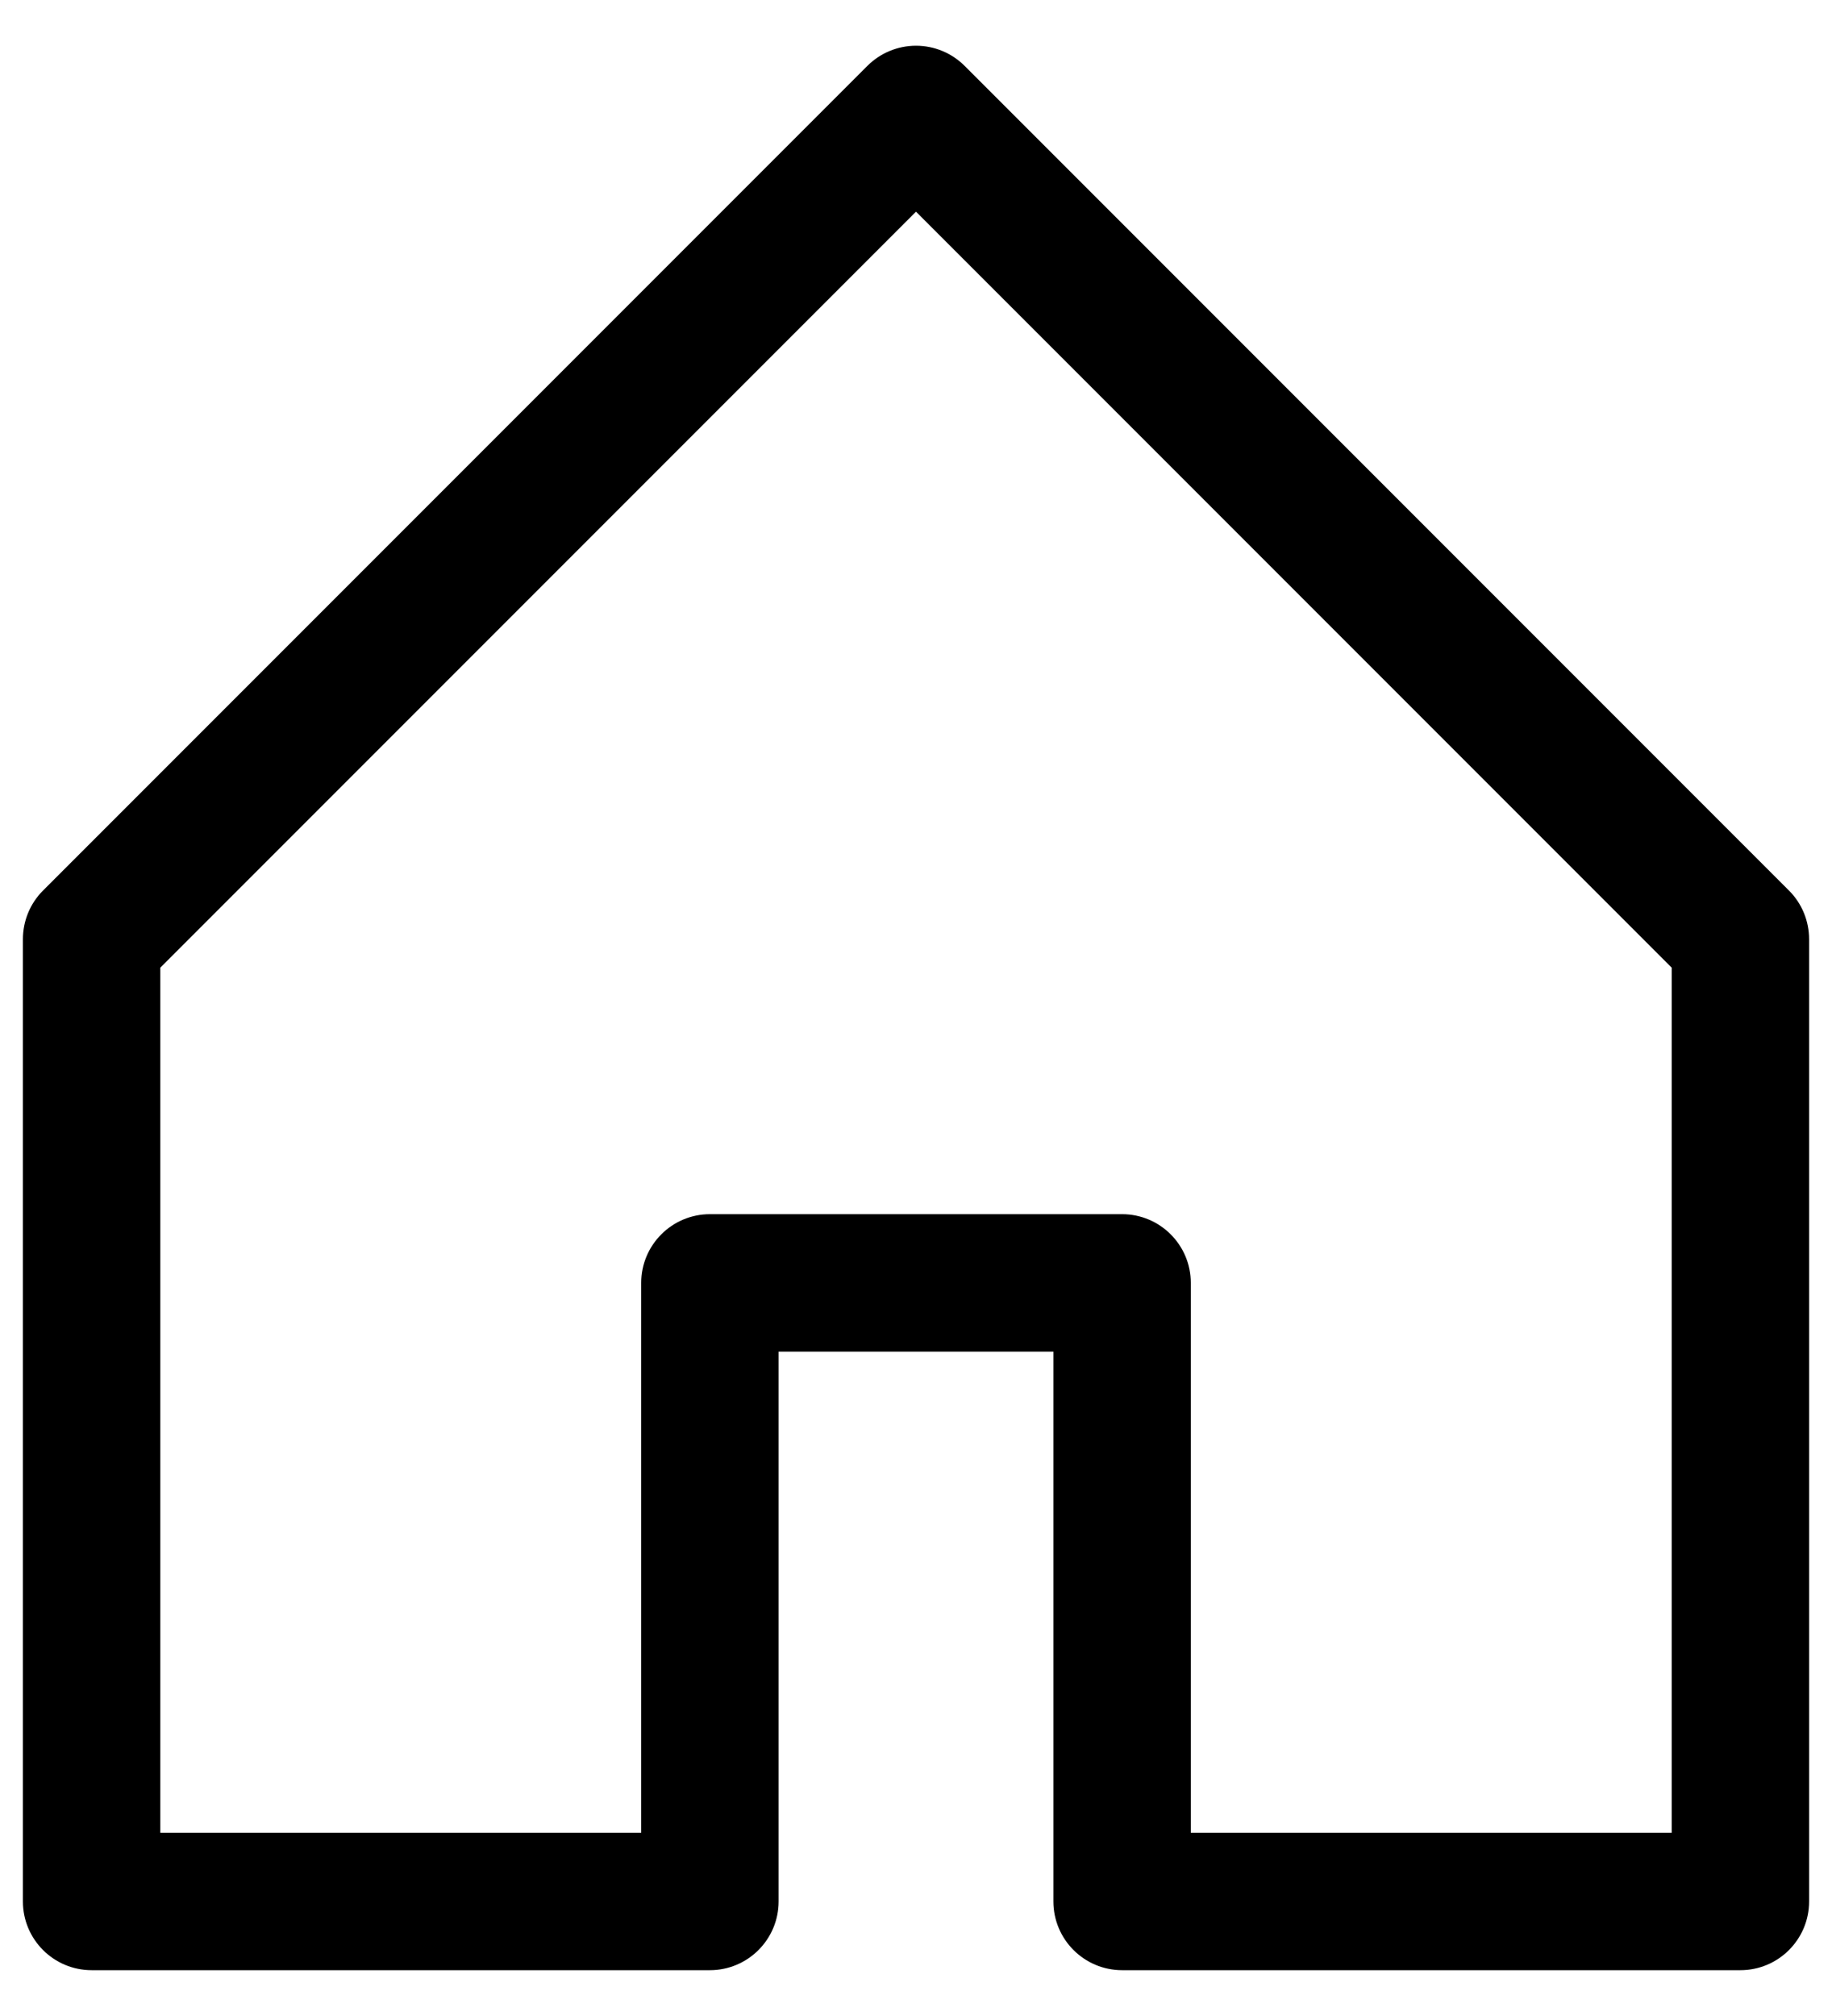 ﻿<?xml version="1.0" encoding="utf-8"?>
<svg version="1.1" xmlns:xlink="http://www.w3.org/1999/xlink" width="20px" height="22px" xmlns="http://www.w3.org/2000/svg">
  <defs>
    <pattern id="BGPattern" patternUnits="userSpaceOnUse" alignment="0 0" imageRepeat="None" />
    <mask fill="white" id="Clip5771">
      <path d="M 0.469 9.719  L 9.469 0.719  C 9.61 0.578  9.801 0.499  10 0.499  C 10.199 0.499  10.39 0.578  10.531 0.719  L 19.531 9.719  C 19.672 9.86  19.75 10.051  19.75 10.25  L 19.75 20.75  C 19.75 21.164  19.414 21.5  19 21.5  L 12.25 21.5  C 11.836 21.5  11.5 21.164  11.5 20.75  L 11.5 14.75  L 8.5 14.75  L 8.5 20.75  C 8.5 21.164  8.164 21.5  7.75 21.5  L 1 21.5  C 0.586 21.5  0.25 21.164  0.25 20.75  L 0.25 10.25  C 0.25 10.051  0.328 9.86  0.469 9.719  Z M 10 2.31  L 1.75 10.56  L 1.75 20  L 7 20  L 7 14  C 7 13.586  7.336 13.25  7.75 13.25  L 12.25 13.25  C 12.664 13.25  13 13.586  13 14  L 13 20  L 18.25 20  L 18.25 10.56  L 10 2.31  Z " fill-rule="evenodd" />
    </mask>
  </defs>
  <g>
    <path d="M 0.469 9.719  L 9.469 0.719  C 9.61 0.578  9.801 0.499  10 0.499  C 10.199 0.499  10.39 0.578  10.531 0.719  L 19.531 9.719  C 19.672 9.86  19.75 10.051  19.75 10.25  L 19.75 20.75  C 19.75 21.164  19.414 21.5  19 21.5  L 12.25 21.5  C 11.836 21.5  11.5 21.164  11.5 20.75  L 11.5 14.75  L 8.5 14.75  L 8.5 20.75  C 8.5 21.164  8.164 21.5  7.75 21.5  L 1 21.5  C 0.586 21.5  0.25 21.164  0.25 20.75  L 0.25 10.25  C 0.25 10.051  0.328 9.86  0.469 9.719  Z M 10 2.31  L 1.75 10.56  L 1.75 20  L 7 20  L 7 14  C 7 13.586  7.336 13.25  7.75 13.25  L 12.25 13.25  C 12.664 13.25  13 13.586  13 14  L 13 20  L 18.25 20  L 18.25 10.56  L 10 2.31  Z " fill-rule="nonzero" fill="rgba(0, 0, 0, 1)" stroke="none" class="fill" />
    <path d="M 0.469 9.719  L 9.469 0.719  C 9.61 0.578  9.801 0.499  10 0.499  C 10.199 0.499  10.39 0.578  10.531 0.719  L 19.531 9.719  C 19.672 9.86  19.75 10.051  19.75 10.25  L 19.75 20.75  C 19.75 21.164  19.414 21.5  19 21.5  L 12.25 21.5  C 11.836 21.5  11.5 21.164  11.5 20.75  L 11.5 14.75  L 8.5 14.75  L 8.5 20.75  C 8.5 21.164  8.164 21.5  7.75 21.5  L 1 21.5  C 0.586 21.5  0.25 21.164  0.25 20.75  L 0.25 10.25  C 0.25 10.051  0.328 9.86  0.469 9.719  Z " stroke-width="0" stroke-dasharray="0" stroke="rgba(255, 255, 255, 0)" fill="none" class="stroke" mask="url(#Clip5771)" />
    <path d="M 10 2.31  L 1.75 10.56  L 1.75 20  L 7 20  L 7 14  C 7 13.586  7.336 13.25  7.75 13.25  L 12.25 13.25  C 12.664 13.25  13 13.586  13 14  L 13 20  L 18.25 20  L 18.25 10.56  L 10 2.31  Z " stroke-width="0" stroke-dasharray="0" stroke="rgba(255, 255, 255, 0)" fill="none" class="stroke" mask="url(#Clip5771)" />
  </g>
</svg>